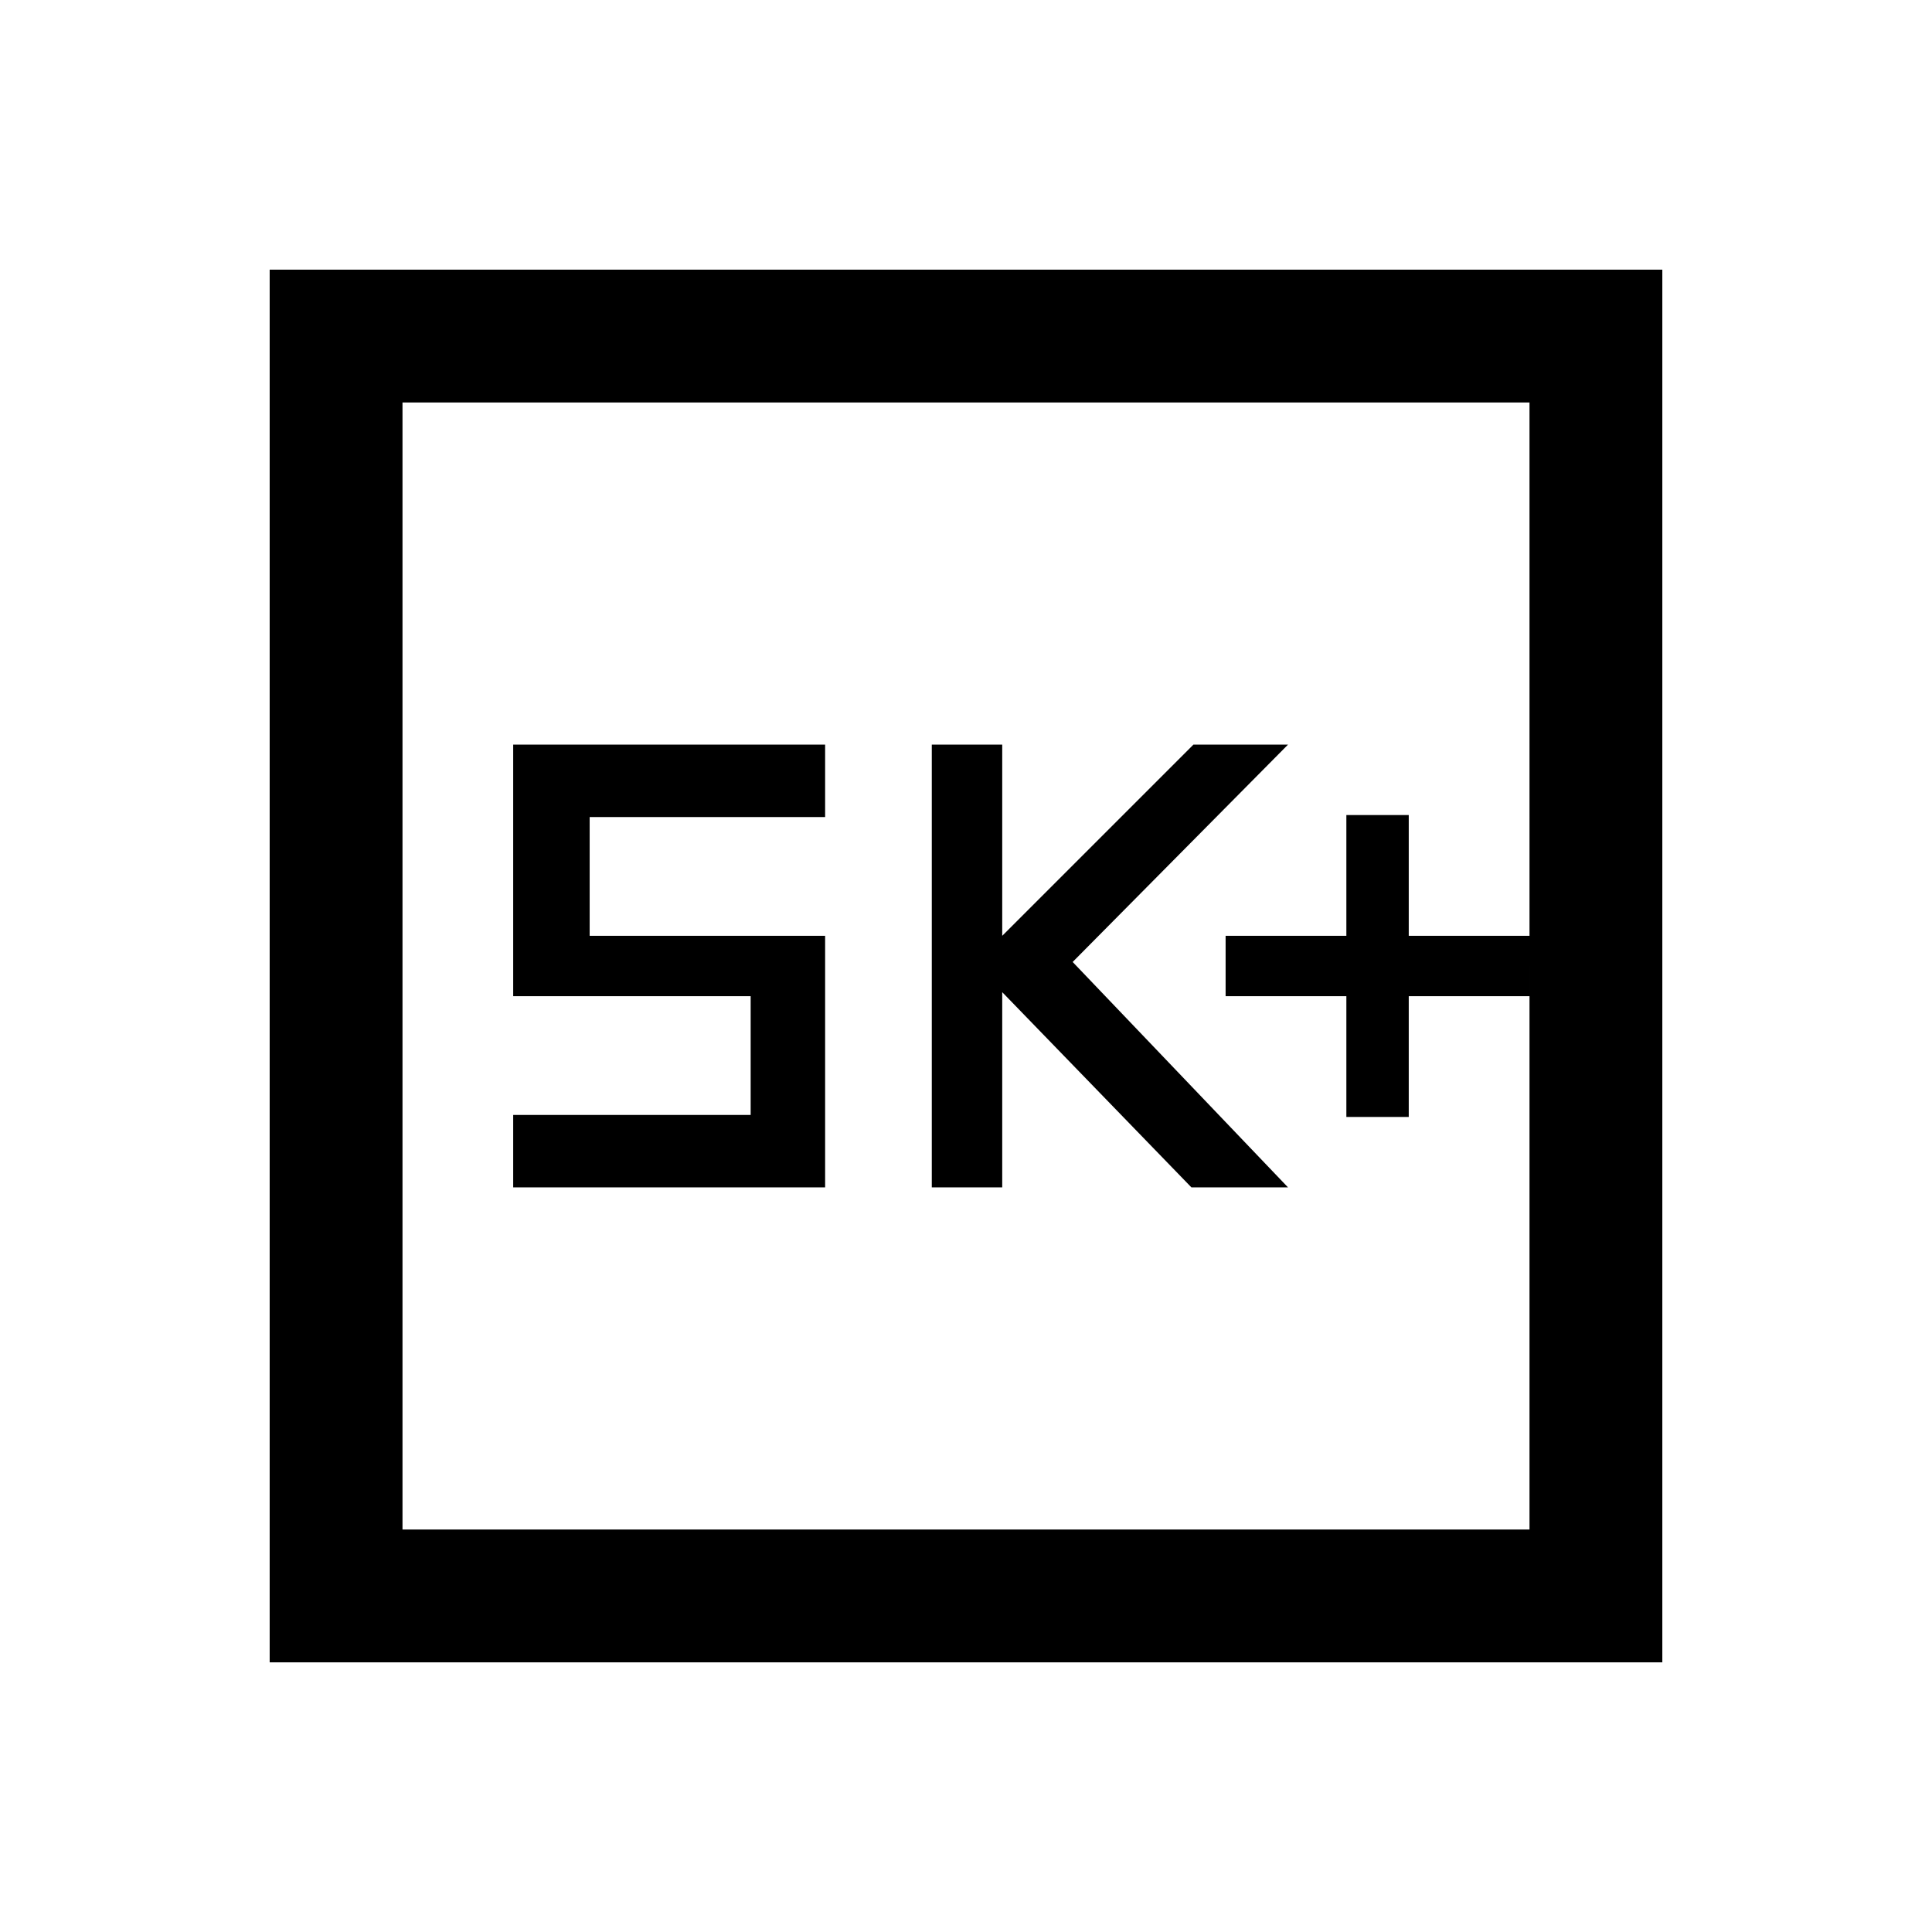 <svg xmlns="http://www.w3.org/2000/svg" height="24" width="24"><path d="M16.725 13.875h.775v-1.5H19v-.75h-1.5v-1.5h-.775v1.5h-1.5v.75h1.5Zm-5.15.875h.875v-2.425l2.35 2.425H16l-2.675-2.8L16 9.25h-1.175l-2.375 2.375V9.25h-.875Zm-5.2 0h3.875v-3.125H7.325V10.15h2.925v-.9H6.375v3.125h2.95v1.475h-2.95Zm-3.025 5.9V3.35h17.3v17.3ZM5 19h14V5H5Zm0 0V5v14Z"/></svg>